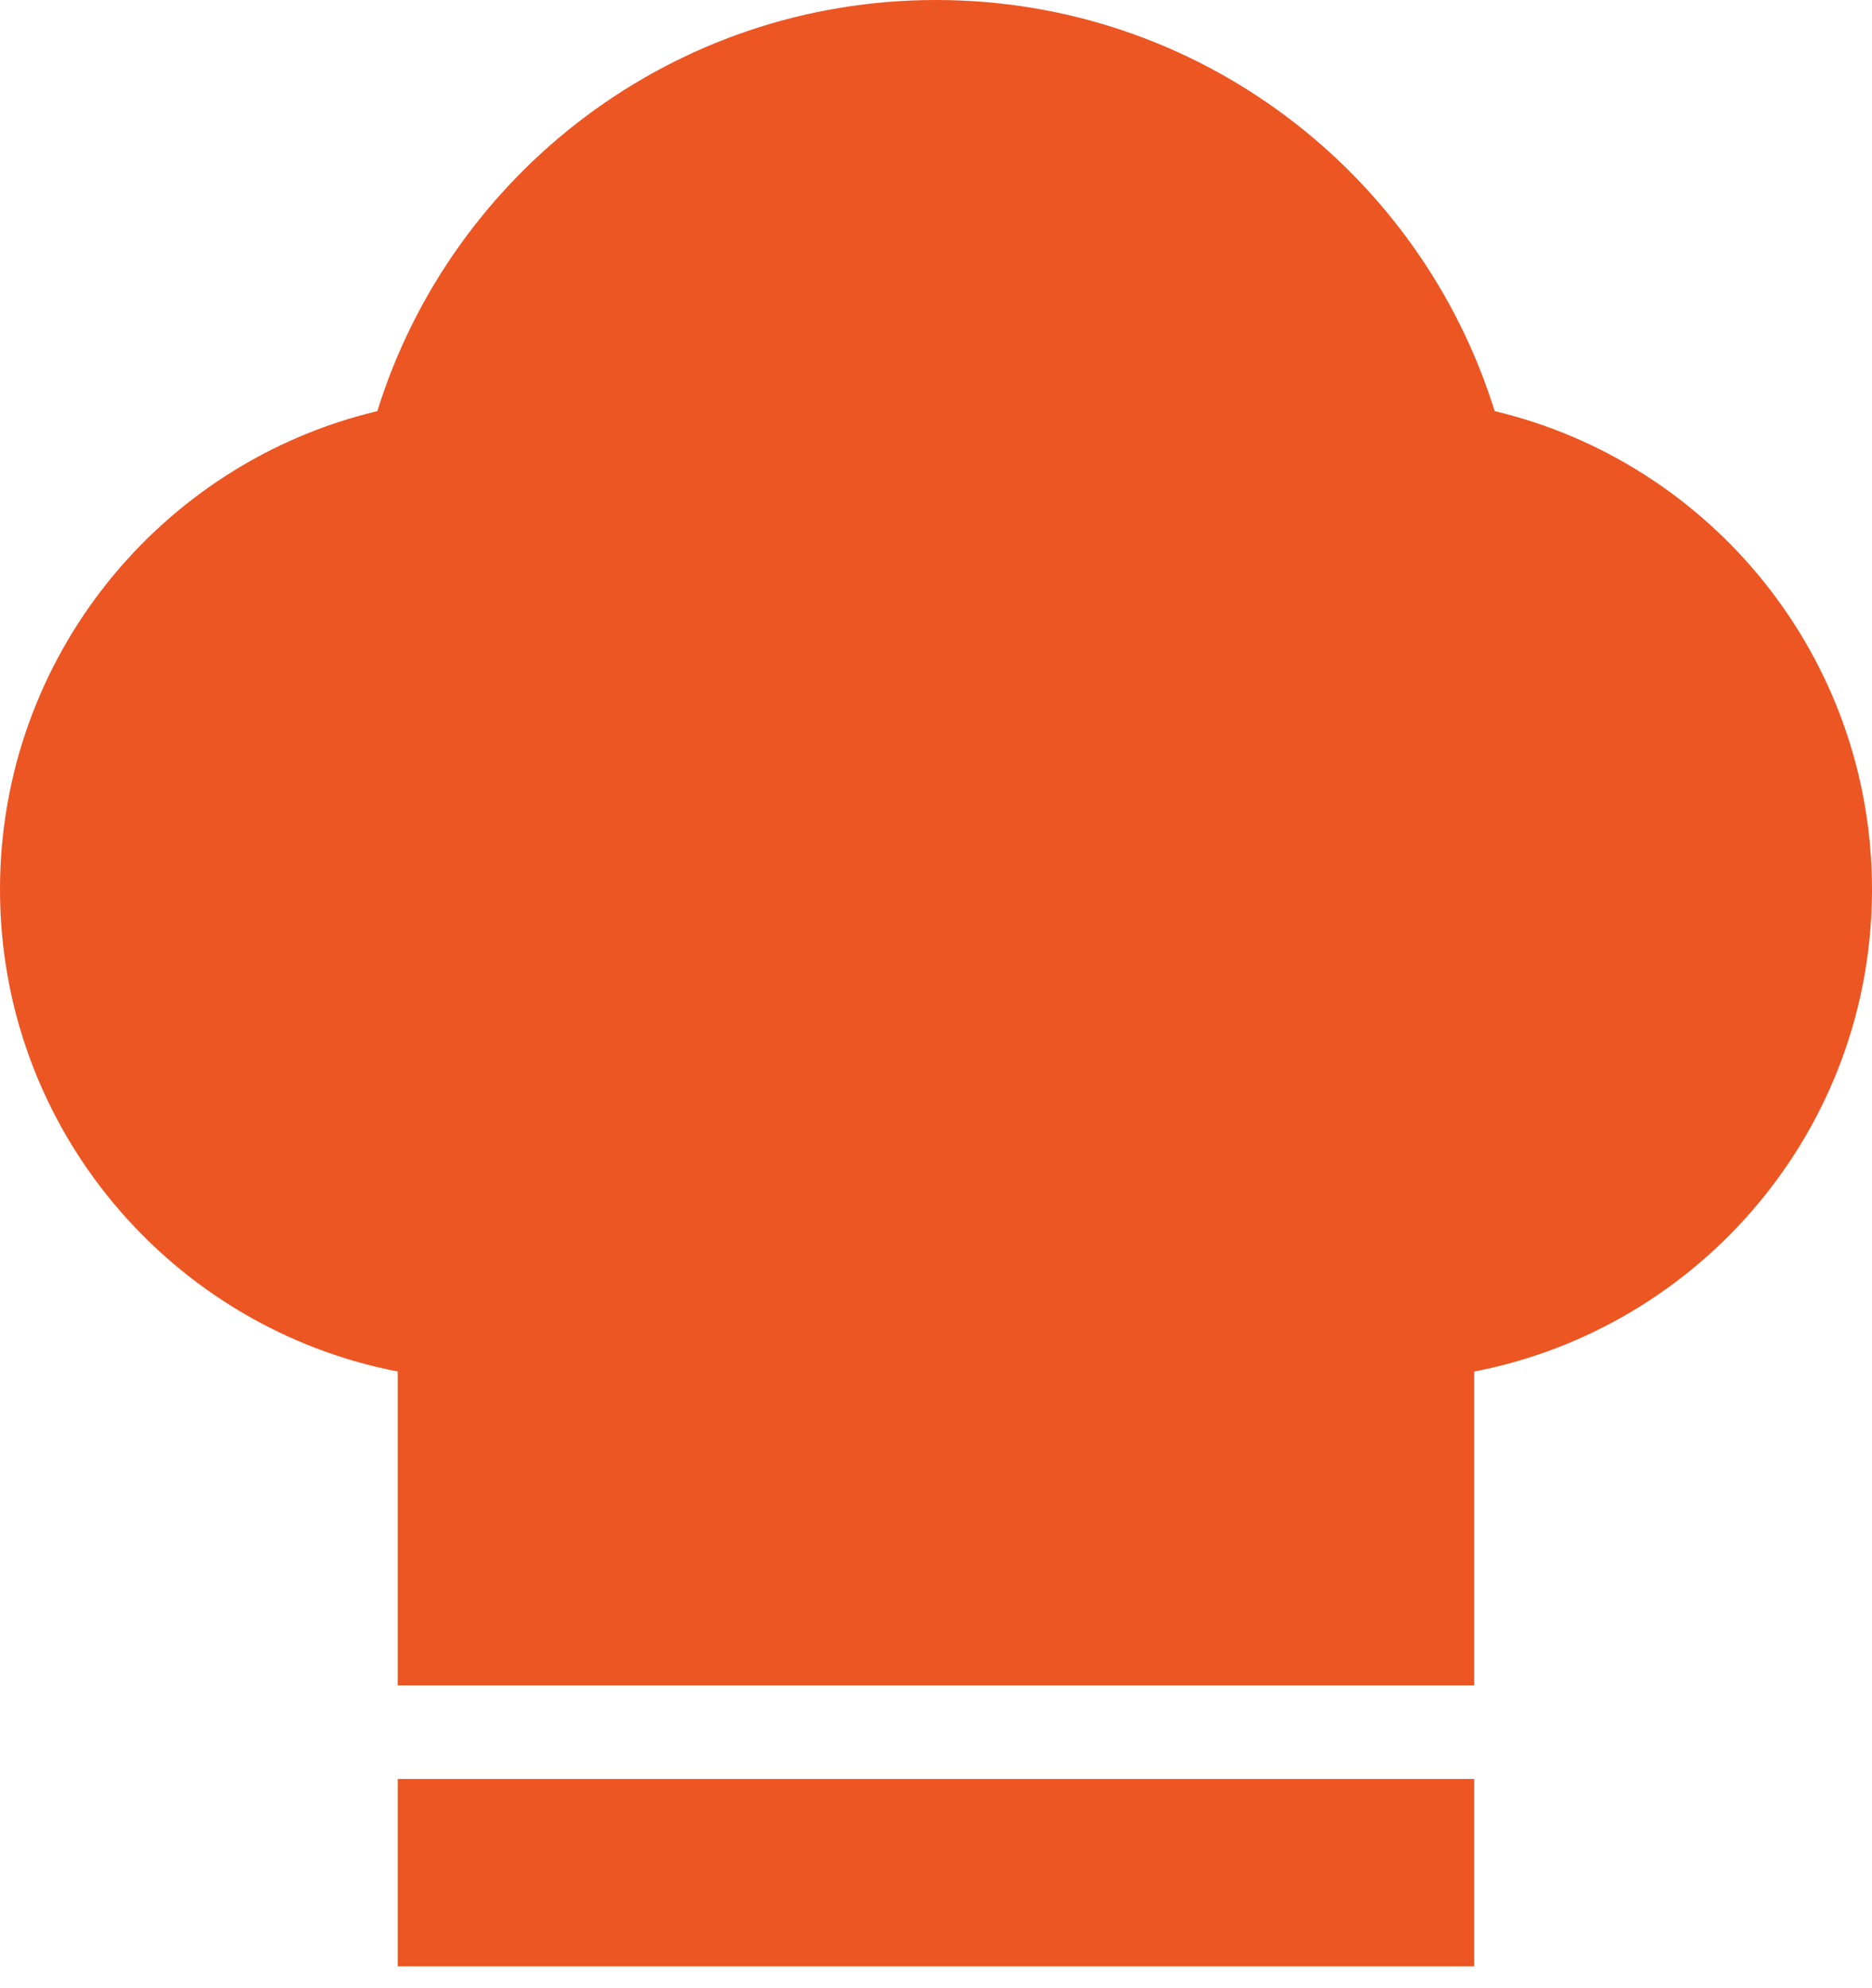 <?xml version="1.0" encoding="UTF-8"?>
<svg width="65px" height="69px" viewBox="0 0 65 69" version="1.1" xmlns="http://www.w3.org/2000/svg" xmlns:xlink="http://www.w3.org/1999/xlink">
    <!-- Generator: Sketch 40.3 (33839) - http://www.bohemiancoding.com/sketch -->
    <title>Shape</title>
    <desc>Created with Sketch.</desc>
    <defs></defs>
    <g id="Desktop" stroke="none" stroke-width="1" fill="none" fill-rule="evenodd">
        <g id="Navbar-(About)" transform="translate(-217, -124)" fill="#EC5623">
            <path d="M249.5,124 C240.385,124 232.673,130.001 230.102,138.27 C222.59,140.056 217,146.816 217,154.875 C217,163.182 222.95,170.085 230.812,171.607 L230.812,182.5 L268.188,182.5 L268.188,171.607 C276.05,170.085 282,163.182 282,154.875 C282,146.816 276.41,140.056 268.898,138.27 C266.327,130.001 258.615,124 249.5,124 L249.5,124 Z M230.812,185.75 L230.812,192.25 L268.188,192.25 L268.188,185.75 L230.812,185.75 L230.812,185.75 Z" id="Shape"></path>
        </g>
    </g>
</svg>